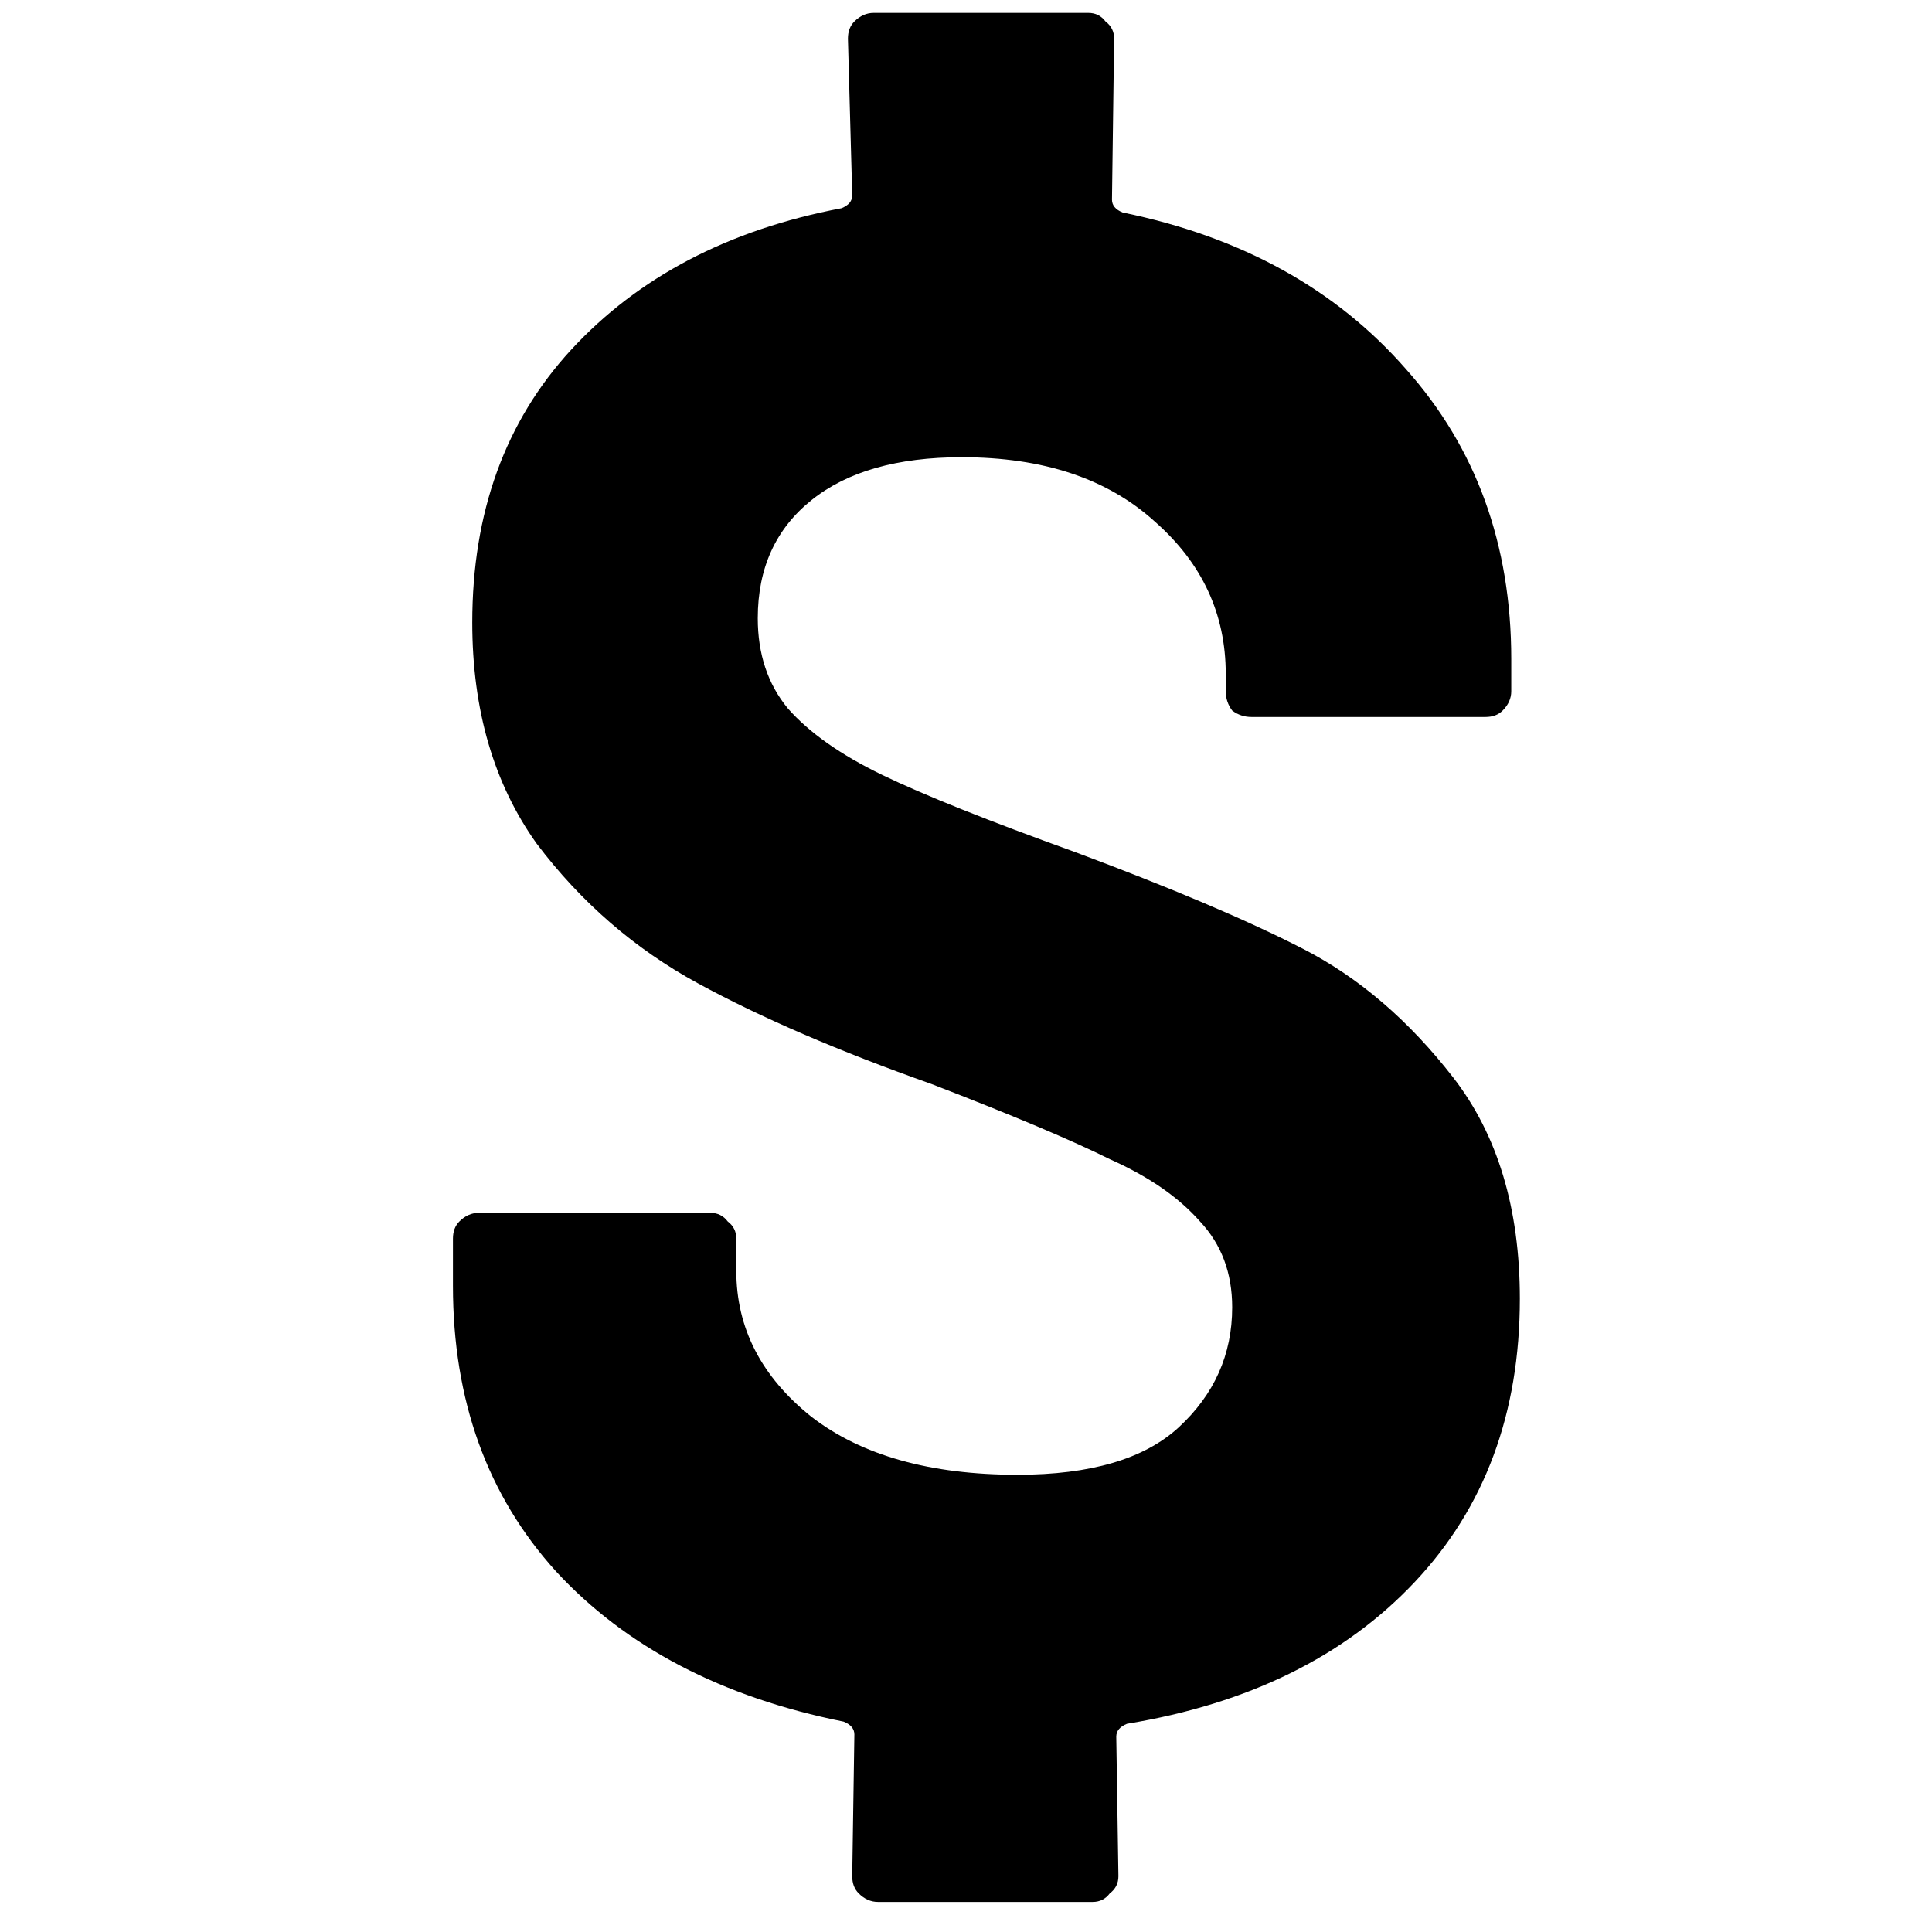 <svg width="20" height="20" viewBox="0 0 11 18" fill="none" xmlns="http://www.w3.org/2000/svg">
    <path d="M10.66 12.1C10.66 13.167 10.333 14.047 9.68 14.74C9.027 15.433 8.133 15.873 7 16.06C6.933 16.087 6.9 16.127 6.9 16.18L6.92 17.48C6.92 17.547 6.893 17.6 6.84 17.64C6.8 17.693 6.747 17.72 6.68 17.72H4.68C4.613 17.72 4.553 17.693 4.5 17.64C4.46 17.6 4.44 17.547 4.44 17.48L4.46 16.16C4.46 16.107 4.427 16.067 4.36 16.04C3.227 15.813 2.333 15.347 1.68 14.64C1.04 13.933 0.72 13.047 0.72 11.98V11.54C0.72 11.473 0.74 11.42 0.78 11.38C0.833 11.327 0.893 11.3 0.96 11.3H3.12C3.187 11.3 3.24 11.327 3.28 11.38C3.333 11.42 3.36 11.473 3.36 11.54V11.84C3.36 12.373 3.593 12.827 4.06 13.2C4.527 13.56 5.167 13.74 5.98 13.74C6.66 13.74 7.16 13.593 7.48 13.3C7.813 12.993 7.98 12.62 7.98 12.18C7.98 11.86 7.88 11.593 7.68 11.38C7.48 11.153 7.2 10.96 6.84 10.8C6.493 10.627 5.94 10.393 5.18 10.1C4.313 9.793 3.587 9.48 3 9.16C2.413 8.84 1.913 8.407 1.5 7.86C1.1 7.3 0.9 6.613 0.9 5.8C0.9 4.773 1.207 3.927 1.82 3.26C2.447 2.58 3.287 2.14 4.34 1.94C4.407 1.913 4.44 1.873 4.44 1.82L4.4 0.36C4.4 0.293 4.42 0.24 4.46 0.2C4.513 0.147 4.573 0.12 4.64 0.12H6.64C6.707 0.12 6.76 0.147 6.8 0.2C6.853 0.24 6.88 0.293 6.88 0.36L6.86 1.86C6.86 1.913 6.893 1.953 6.96 1.98C8.067 2.207 8.947 2.693 9.6 3.44C10.253 4.173 10.58 5.073 10.58 6.14V6.44C10.58 6.507 10.553 6.567 10.5 6.62C10.46 6.66 10.407 6.68 10.34 6.68H8.16C8.093 6.68 8.033 6.66 7.98 6.62C7.94 6.567 7.92 6.507 7.92 6.44V6.28C7.92 5.72 7.7 5.247 7.26 4.86C6.82 4.46 6.22 4.26 5.46 4.26C4.86 4.26 4.393 4.393 4.06 4.66C3.727 4.927 3.56 5.293 3.56 5.76C3.56 6.093 3.653 6.373 3.84 6.6C4.04 6.827 4.333 7.033 4.72 7.22C5.107 7.407 5.707 7.647 6.52 7.94C7.413 8.273 8.12 8.573 8.64 8.84C9.16 9.107 9.627 9.507 10.04 10.04C10.453 10.573 10.66 11.26 10.66 12.1Z" fill="#000000"/>
</svg>
